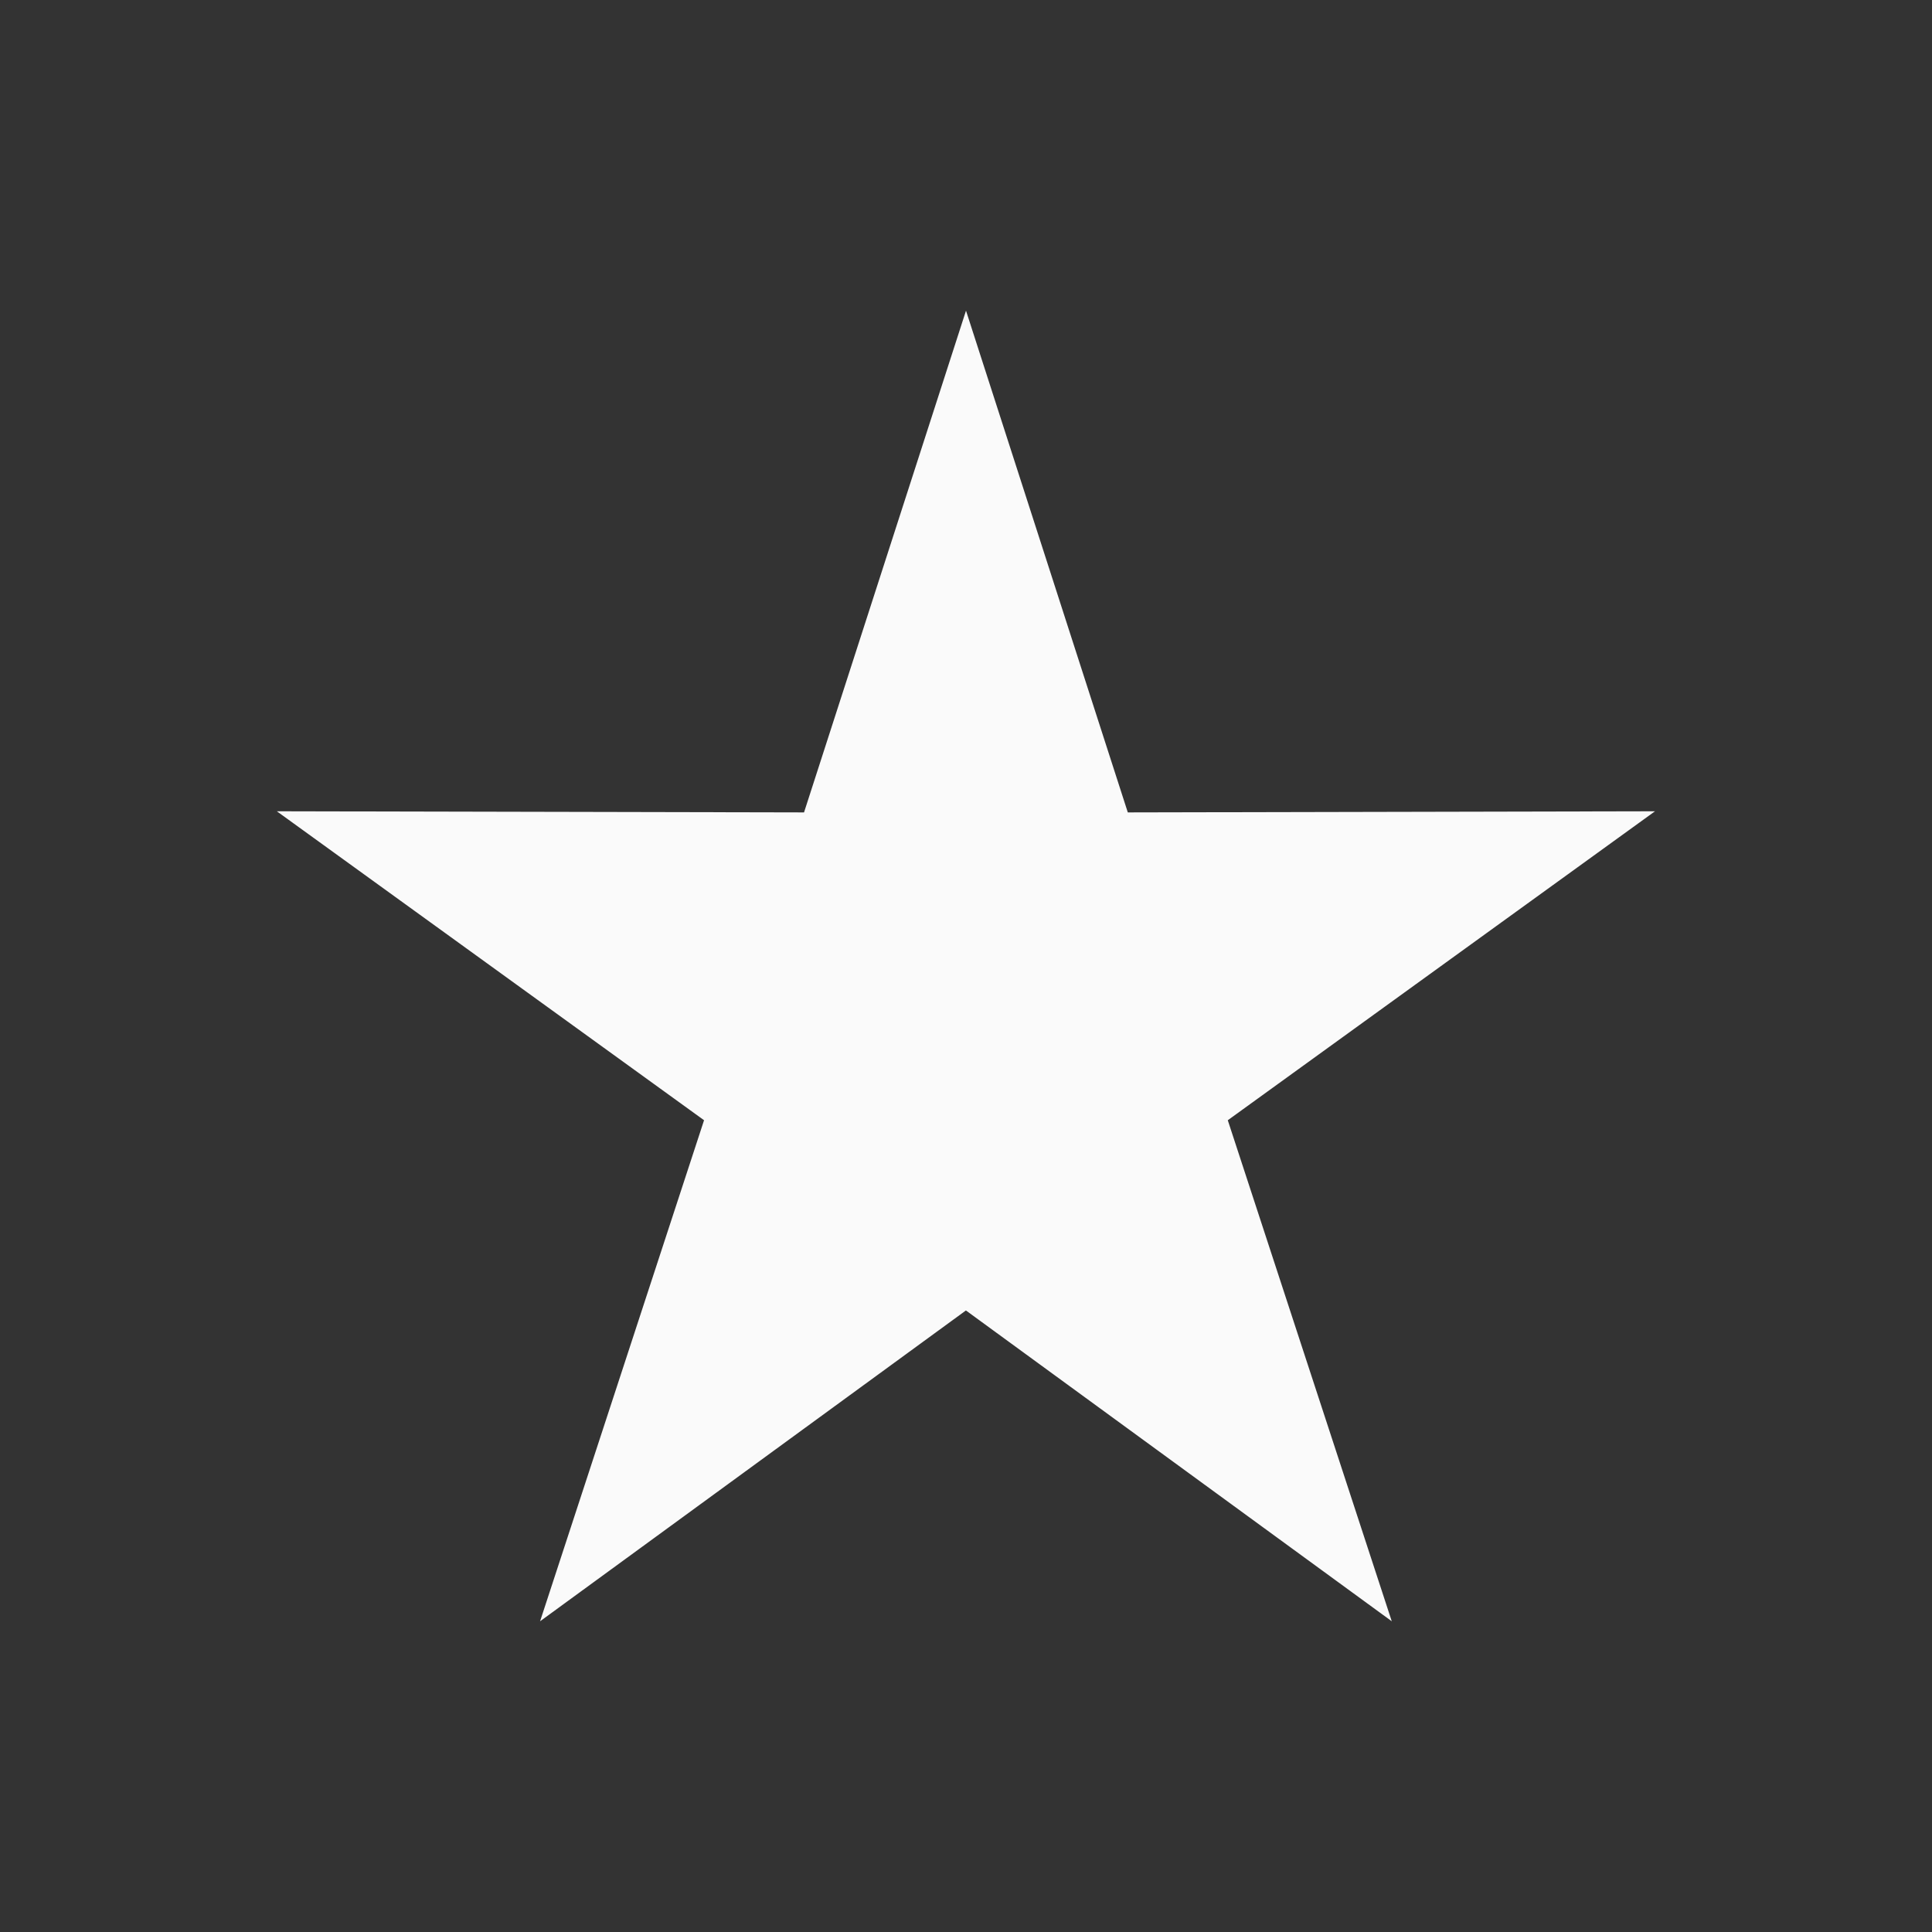 <svg xmlns="http://www.w3.org/2000/svg" xmlns:svg="http://www.w3.org/2000/svg" id="svg4682" width="24" height="24" version="1.1"><rect width="100%" height="100%" fill="#333333" stroke="none"/><g id="layer1" transform="translate(0,-1028.362)"><path id="path5204" d="m 212,220.362 2.01,6.233 6.549,-0.014 -5.307,3.838 2.037,6.224 -5.29,-3.861 -5.29,3.861 2.037,-6.224 -5.307,-3.838 6.549,0.014 z" transform="translate(-200,811.859)" style="color:#000;fill:#fafafa;fill-opacity:1;fill-rule:nonzero;stroke:none;stroke-width:1.5;marker:none;visibility:visible;display:inline;overflow:visible;enable-background:accumulate"/></g></svg>